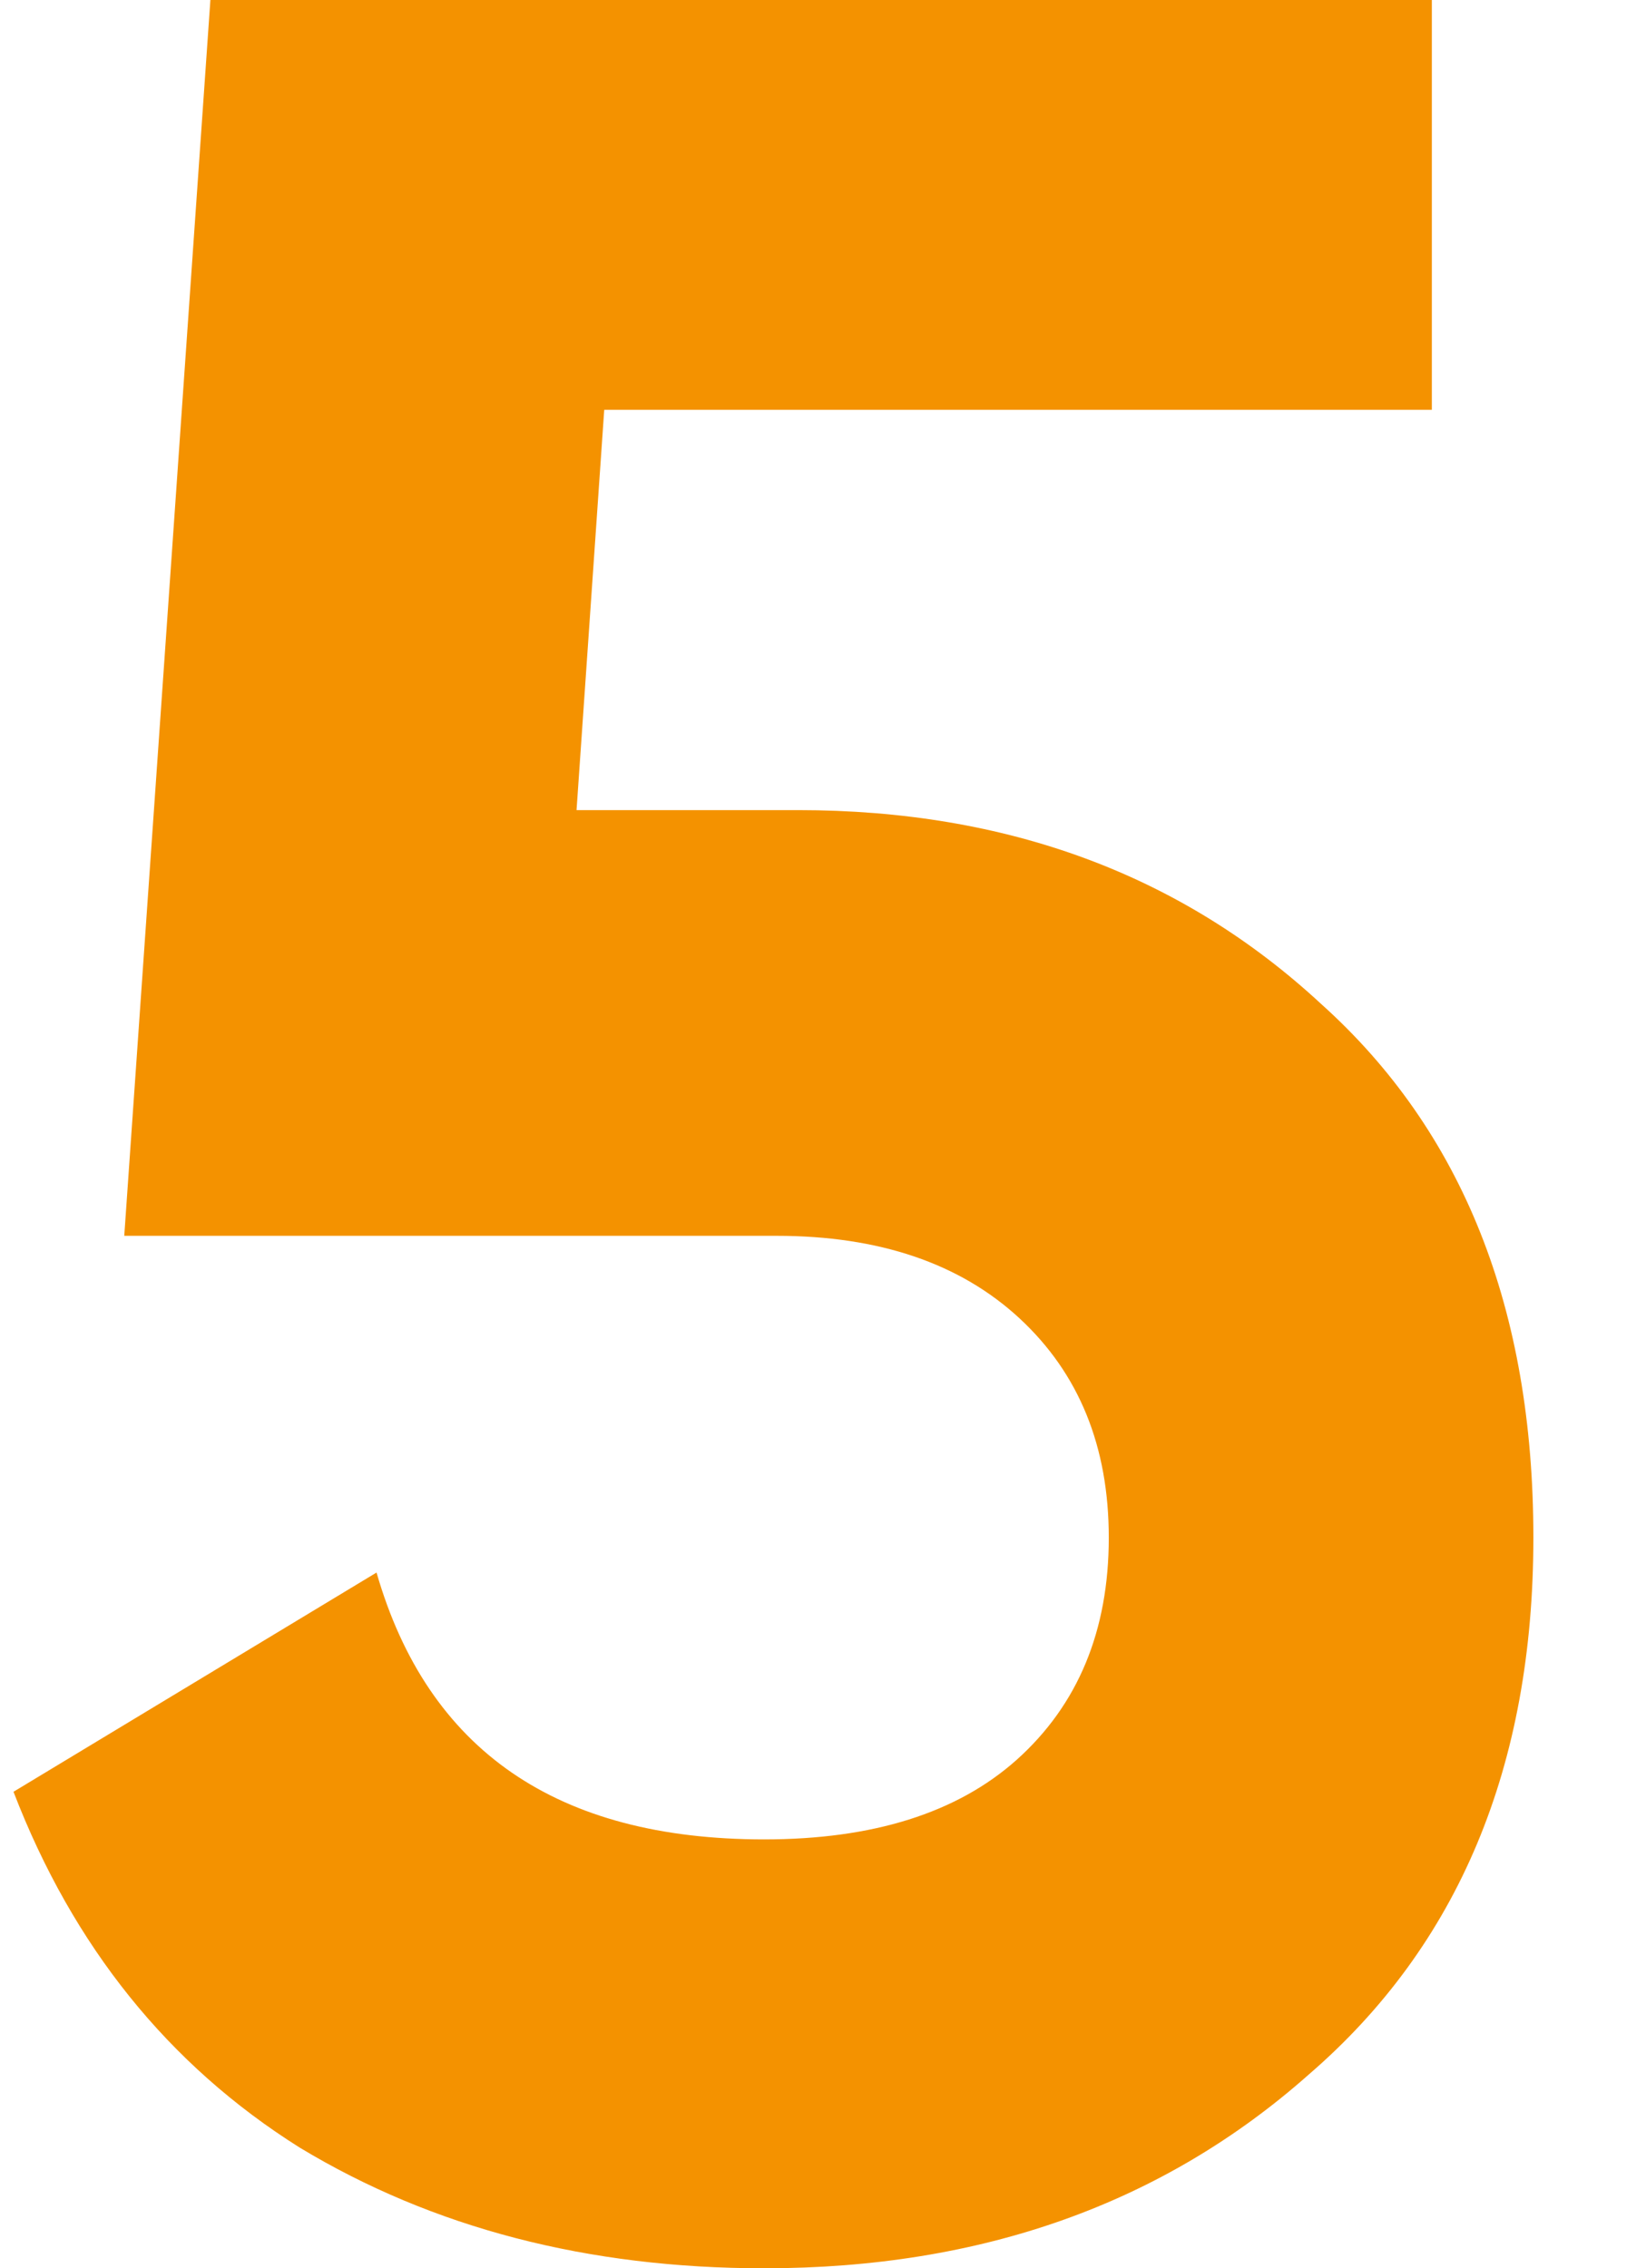 <svg width="45" height="62" viewBox="0 0 45 62" fill="none" xmlns="http://www.w3.org/2000/svg">
<path d="M15.762 22.143H21.818C27.538 22.143 32.304 23.909 36.117 27.44C39.986 30.913 41.921 35.776 41.921 42.028C41.921 48.28 39.874 53.172 35.781 56.703C31.799 60.234 26.837 62 20.893 62C16.07 62 11.836 60.9 8.192 58.7C4.603 56.443 1.995 53.201 0.369 48.975L10.294 42.983C11.696 47.846 15.229 50.277 20.893 50.277C23.865 50.277 26.164 49.554 27.79 48.106C29.472 46.601 30.313 44.575 30.313 42.028C30.313 39.539 29.5 37.542 27.874 36.036C26.248 34.531 24.033 33.779 21.229 33.779H3.397L5.752 0H39.145V11.202H16.519L15.762 22.143Z" fill="#F49200"/>
</svg>
